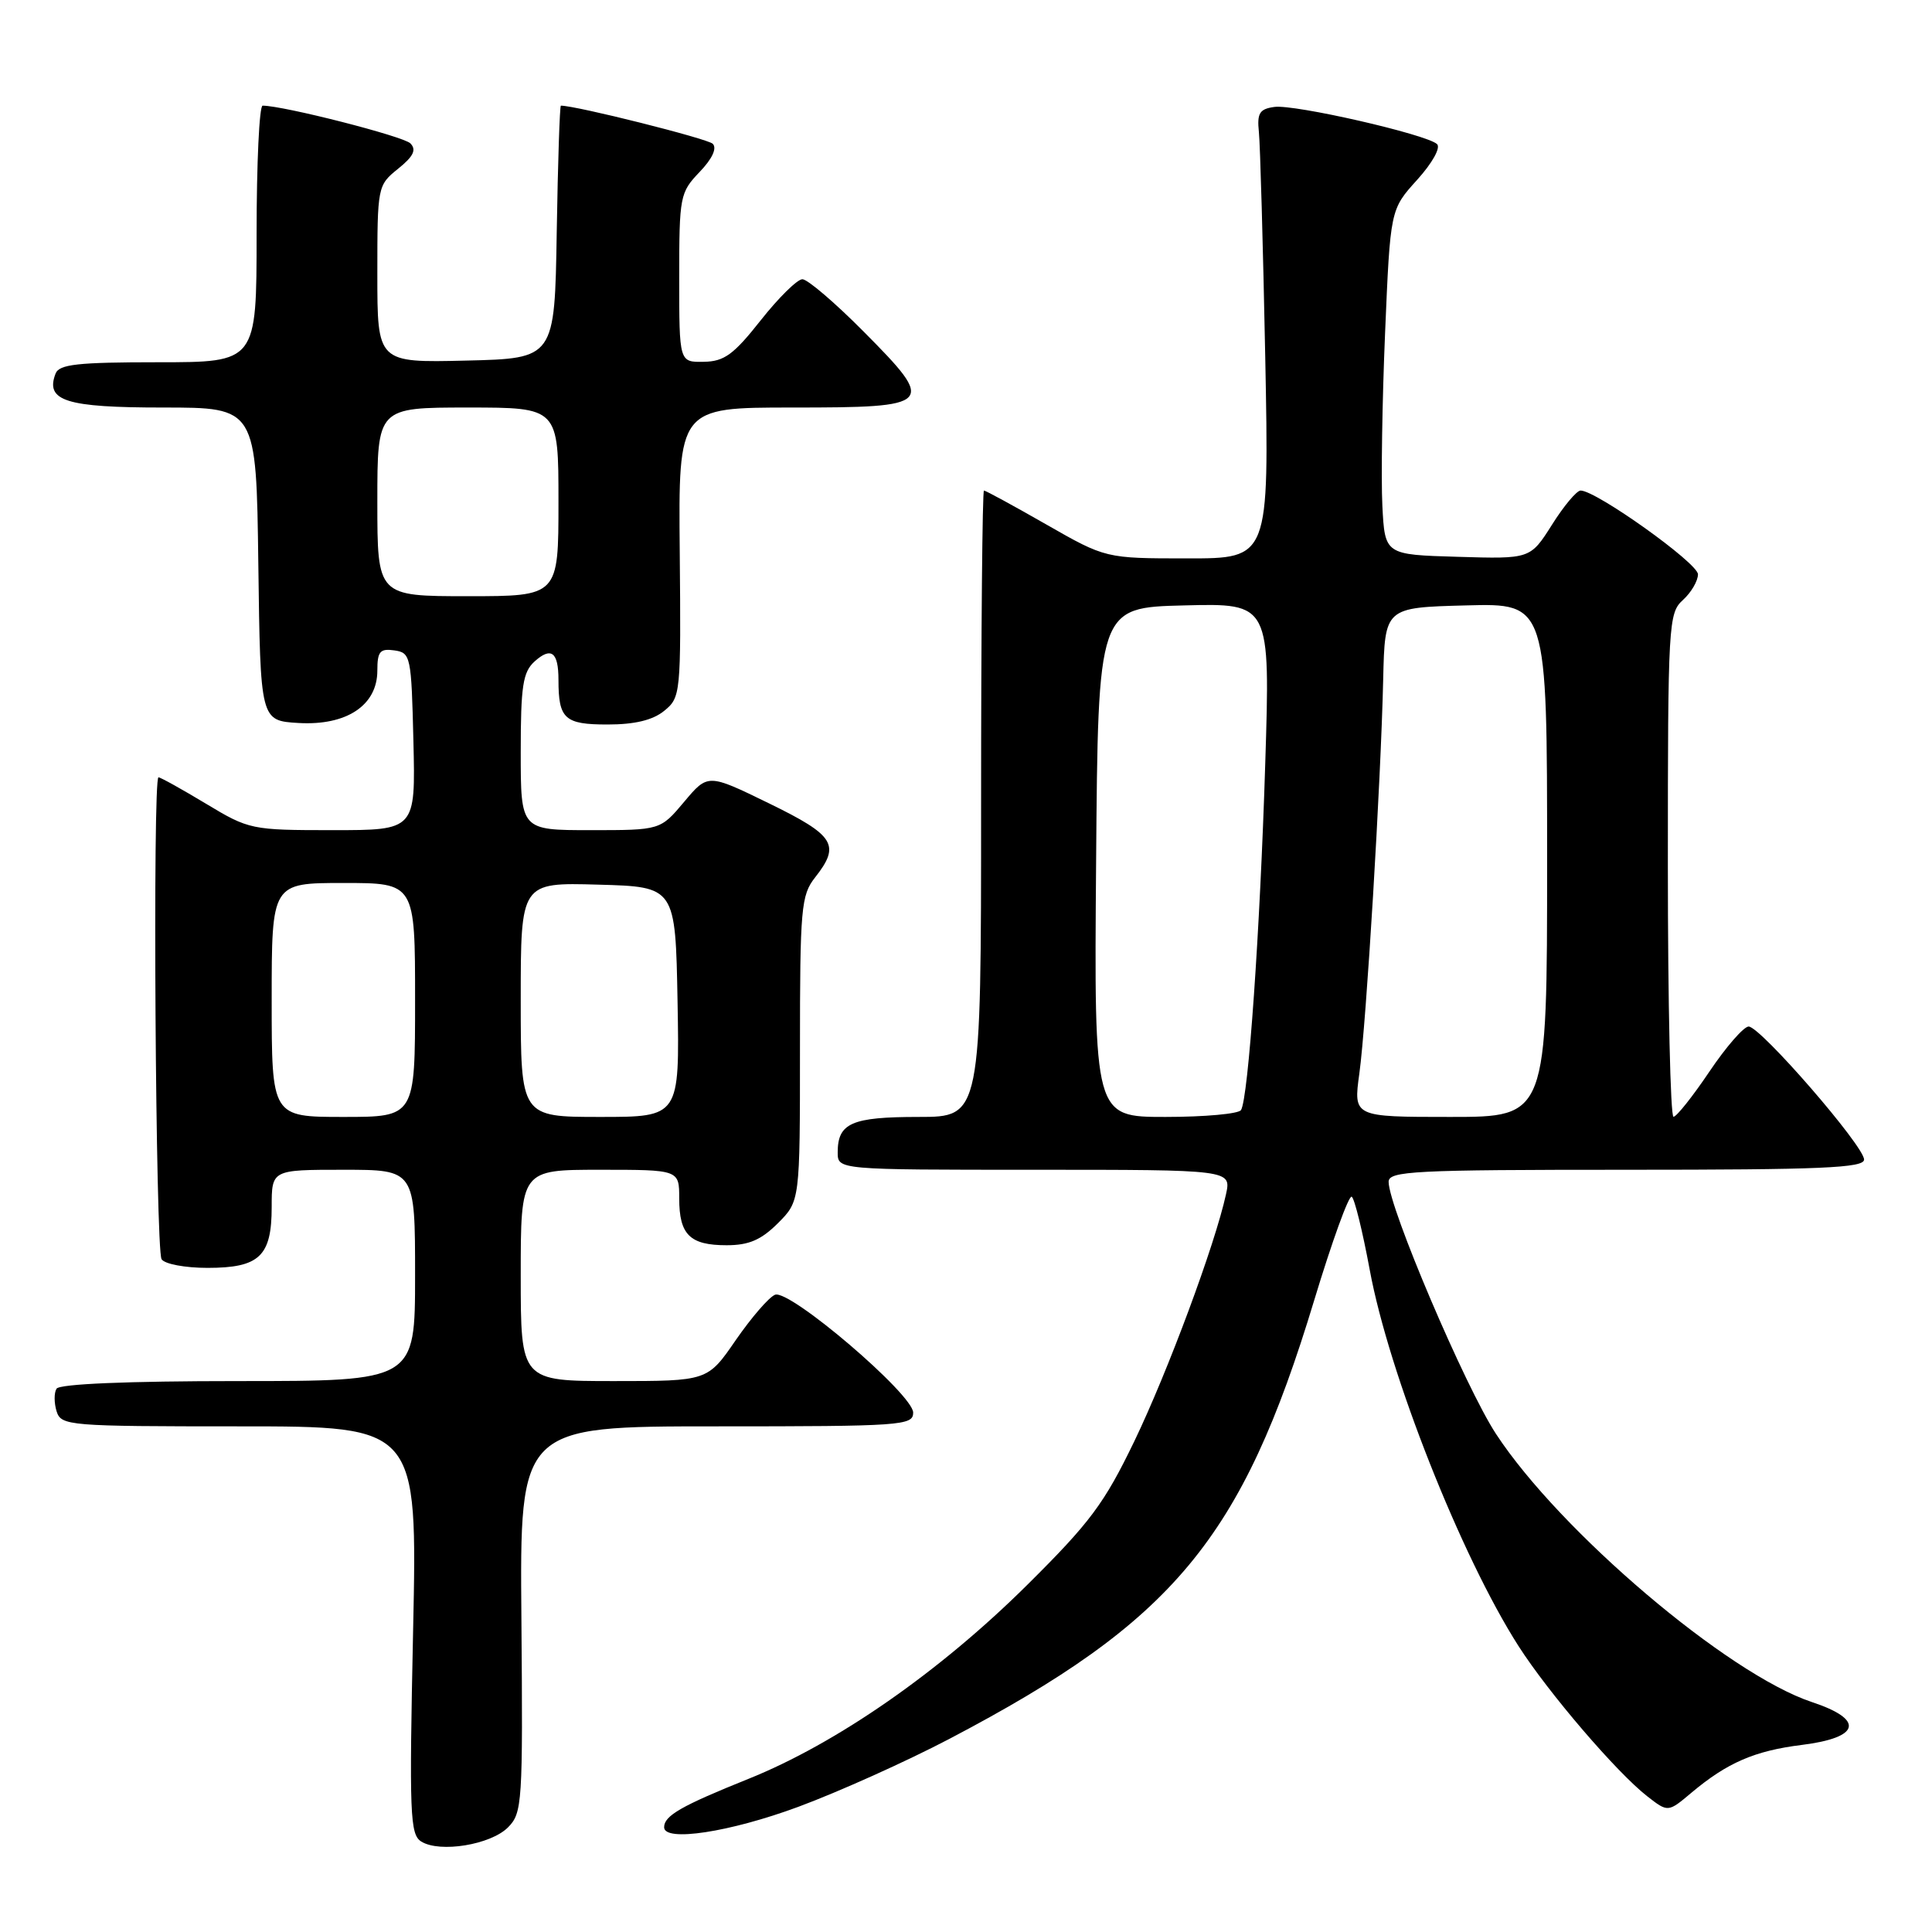 <?xml version="1.0" encoding="UTF-8" standalone="no"?>
<!DOCTYPE svg PUBLIC "-//W3C//DTD SVG 1.1//EN" "http://www.w3.org/Graphics/SVG/1.1/DTD/svg11.dtd" >
<svg xmlns="http://www.w3.org/2000/svg" xmlns:xlink="http://www.w3.org/1999/xlink" version="1.1" viewBox="0 0 256 256">
 <g >
 <path fill="currentColor"
d=" M 67.30 242.15 C 69.21 240.23 69.29 238.98 69.09 214.57 C 68.87 189.00 68.87 189.00 94.93 189.00 C 119.49 189.00 121.00 188.89 121.00 187.18 C 121.00 184.77 104.65 170.81 102.70 171.56 C 101.90 171.87 99.57 174.57 97.50 177.56 C 93.76 183.00 93.76 183.00 81.38 183.00 C 69.00 183.00 69.00 183.00 69.00 169.00 C 69.00 155.00 69.00 155.00 79.50 155.00 C 90.00 155.00 90.00 155.00 90.00 158.80 C 90.00 163.61 91.41 165.00 96.28 165.00 C 99.23 165.00 100.85 164.30 103.08 162.08 C 106.00 159.15 106.00 159.15 106.00 138.98 C 106.00 120.33 106.15 118.62 108.00 116.27 C 111.40 111.95 110.63 110.71 101.90 106.45 C 93.80 102.50 93.80 102.50 90.65 106.25 C 87.50 110.00 87.50 110.00 78.25 110.00 C 69.00 110.00 69.00 110.00 69.00 99.65 C 69.00 90.90 69.28 89.06 70.83 87.65 C 73.04 85.66 74.00 86.40 74.00 90.08 C 74.00 95.26 74.81 96.00 80.50 96.00 C 84.10 96.00 86.49 95.43 88.01 94.19 C 90.19 92.42 90.24 91.95 90.07 73.19 C 89.89 54.00 89.89 54.00 104.98 54.00 C 123.81 54.00 124.11 53.68 114.42 43.92 C 110.64 40.11 107.00 37.00 106.32 37.00 C 105.65 37.00 103.16 39.45 100.80 42.44 C 97.21 46.99 95.96 47.90 93.25 47.94 C 90.00 48.00 90.00 48.00 90.00 36.80 C 90.00 26.01 90.10 25.51 92.69 22.80 C 94.38 21.04 95.03 19.64 94.44 19.05 C 93.75 18.37 76.36 14.00 74.32 14.00 C 74.17 14.00 73.92 21.54 73.77 30.75 C 73.50 47.50 73.50 47.50 61.75 47.78 C 50.00 48.06 50.00 48.06 50.00 36.32 C 50.00 24.71 50.03 24.55 52.75 22.36 C 54.79 20.72 55.21 19.85 54.38 19.00 C 53.46 18.06 37.56 14.00 34.80 14.00 C 34.36 14.00 34.00 21.65 34.00 31.00 C 34.00 48.00 34.00 48.00 20.97 48.00 C 10.26 48.00 7.83 48.27 7.36 49.51 C 5.97 53.13 8.75 54.00 21.60 54.00 C 33.96 54.00 33.96 54.00 34.23 74.75 C 34.50 95.50 34.50 95.50 39.56 95.80 C 45.93 96.17 50.00 93.46 50.00 88.86 C 50.00 86.32 50.35 85.91 52.25 86.18 C 54.42 86.49 54.51 86.92 54.78 98.25 C 55.06 110.00 55.06 110.00 44.08 110.00 C 33.31 110.00 32.99 109.93 27.30 106.50 C 24.11 104.58 21.27 103.00 21.00 103.00 C 20.21 103.00 20.61 165.57 21.41 166.85 C 21.80 167.49 24.52 168.00 27.49 168.00 C 34.38 168.00 36.00 166.46 36.00 159.93 C 36.00 155.00 36.00 155.00 45.50 155.00 C 55.00 155.00 55.00 155.00 55.00 169.00 C 55.00 183.00 55.00 183.00 31.56 183.00 C 16.87 183.00 7.89 183.38 7.49 184.01 C 7.15 184.56 7.16 185.91 7.50 187.01 C 8.11 188.92 9.05 189.00 31.72 189.00 C 55.31 189.00 55.31 189.00 54.74 216.00 C 54.22 240.50 54.32 243.09 55.83 244.02 C 58.30 245.54 65.00 244.44 67.30 242.15 Z  M 105.79 239.41 C 111.13 237.43 120.14 233.38 125.80 230.41 C 155.54 214.80 164.55 203.98 174.13 172.32 C 176.49 164.52 178.73 158.33 179.11 158.57 C 179.48 158.80 180.55 163.15 181.49 168.23 C 184.02 181.98 193.61 206.23 201.21 218.11 C 205.18 224.31 214.22 234.86 218.26 238.01 C 221.02 240.16 221.02 240.16 224.13 237.54 C 228.86 233.57 232.49 231.99 238.76 231.21 C 246.53 230.24 247.09 227.85 240.08 225.53 C 228.95 221.83 206.70 202.94 198.22 189.99 C 194.15 183.77 184.00 159.94 184.00 156.60 C 184.00 155.17 187.26 155.00 215.50 155.00 C 241.30 155.00 247.00 154.76 247.00 153.65 C 247.00 151.85 233.23 135.99 231.70 136.02 C 231.04 136.04 228.70 138.73 226.50 142.00 C 224.30 145.27 222.16 147.96 221.75 147.98 C 221.34 147.99 221.00 132.99 221.00 114.65 C 221.00 82.58 221.08 81.24 223.00 79.50 C 224.10 78.50 224.99 76.97 224.99 76.10 C 224.98 74.61 211.50 65.00 209.44 65.00 C 208.92 65.00 207.21 67.04 205.64 69.54 C 202.77 74.07 202.77 74.07 193.14 73.78 C 183.50 73.50 183.50 73.50 183.17 67.00 C 182.99 63.42 183.15 53.13 183.53 44.13 C 184.22 27.76 184.22 27.76 187.77 23.84 C 189.80 21.59 190.93 19.56 190.41 19.09 C 188.98 17.79 171.49 13.79 168.86 14.17 C 166.89 14.44 166.55 15.00 166.81 17.50 C 166.98 19.15 167.36 32.54 167.65 47.25 C 168.17 74.00 168.17 74.00 157.33 73.99 C 146.50 73.99 146.50 73.99 138.63 69.49 C 134.31 67.02 130.60 65.00 130.38 65.00 C 130.17 65.00 130.00 83.67 130.00 106.50 C 130.00 148.00 130.00 148.00 121.70 148.00 C 112.84 148.00 111.00 148.81 111.00 152.70 C 111.00 155.00 111.00 155.00 137.08 155.00 C 163.16 155.00 163.16 155.00 162.45 158.25 C 161.01 164.88 154.73 181.79 150.30 190.98 C 146.33 199.21 144.46 201.73 136.11 210.01 C 124.52 221.51 110.89 231.00 99.17 235.71 C 90.27 239.29 88.00 240.59 88.00 242.12 C 88.00 244.10 96.69 242.78 105.79 239.41 Z  M 36.00 132.50 C 36.00 117.00 36.00 117.00 45.50 117.00 C 55.00 117.00 55.00 117.00 55.00 132.50 C 55.00 148.00 55.00 148.00 45.50 148.00 C 36.00 148.00 36.00 148.00 36.00 132.50 Z  M 69.00 132.47 C 69.00 116.93 69.00 116.93 79.25 117.22 C 89.50 117.50 89.50 117.50 89.78 132.75 C 90.05 148.00 90.05 148.00 79.53 148.00 C 69.00 148.00 69.00 148.00 69.00 132.47 Z  M 50.00 66.50 C 50.00 54.00 50.00 54.00 62.00 54.00 C 74.00 54.00 74.00 54.00 74.00 66.50 C 74.00 79.00 74.00 79.00 62.00 79.00 C 50.00 79.00 50.00 79.00 50.00 66.50 Z  M 145.24 114.25 C 145.50 80.50 145.50 80.50 156.91 80.22 C 168.32 79.93 168.32 79.93 167.65 101.22 C 166.96 123.39 165.41 145.53 164.44 147.09 C 164.13 147.59 159.63 148.00 154.43 148.00 C 144.97 148.00 144.97 148.00 145.24 114.25 Z  M 180.12 142.25 C 181.05 135.52 182.97 103.70 183.28 90.00 C 183.50 80.50 183.50 80.50 194.25 80.22 C 205.00 79.93 205.00 79.93 205.00 113.97 C 205.00 148.00 205.00 148.00 192.17 148.00 C 179.33 148.00 179.33 148.00 180.12 142.25 Z "/>
</g>
</svg>